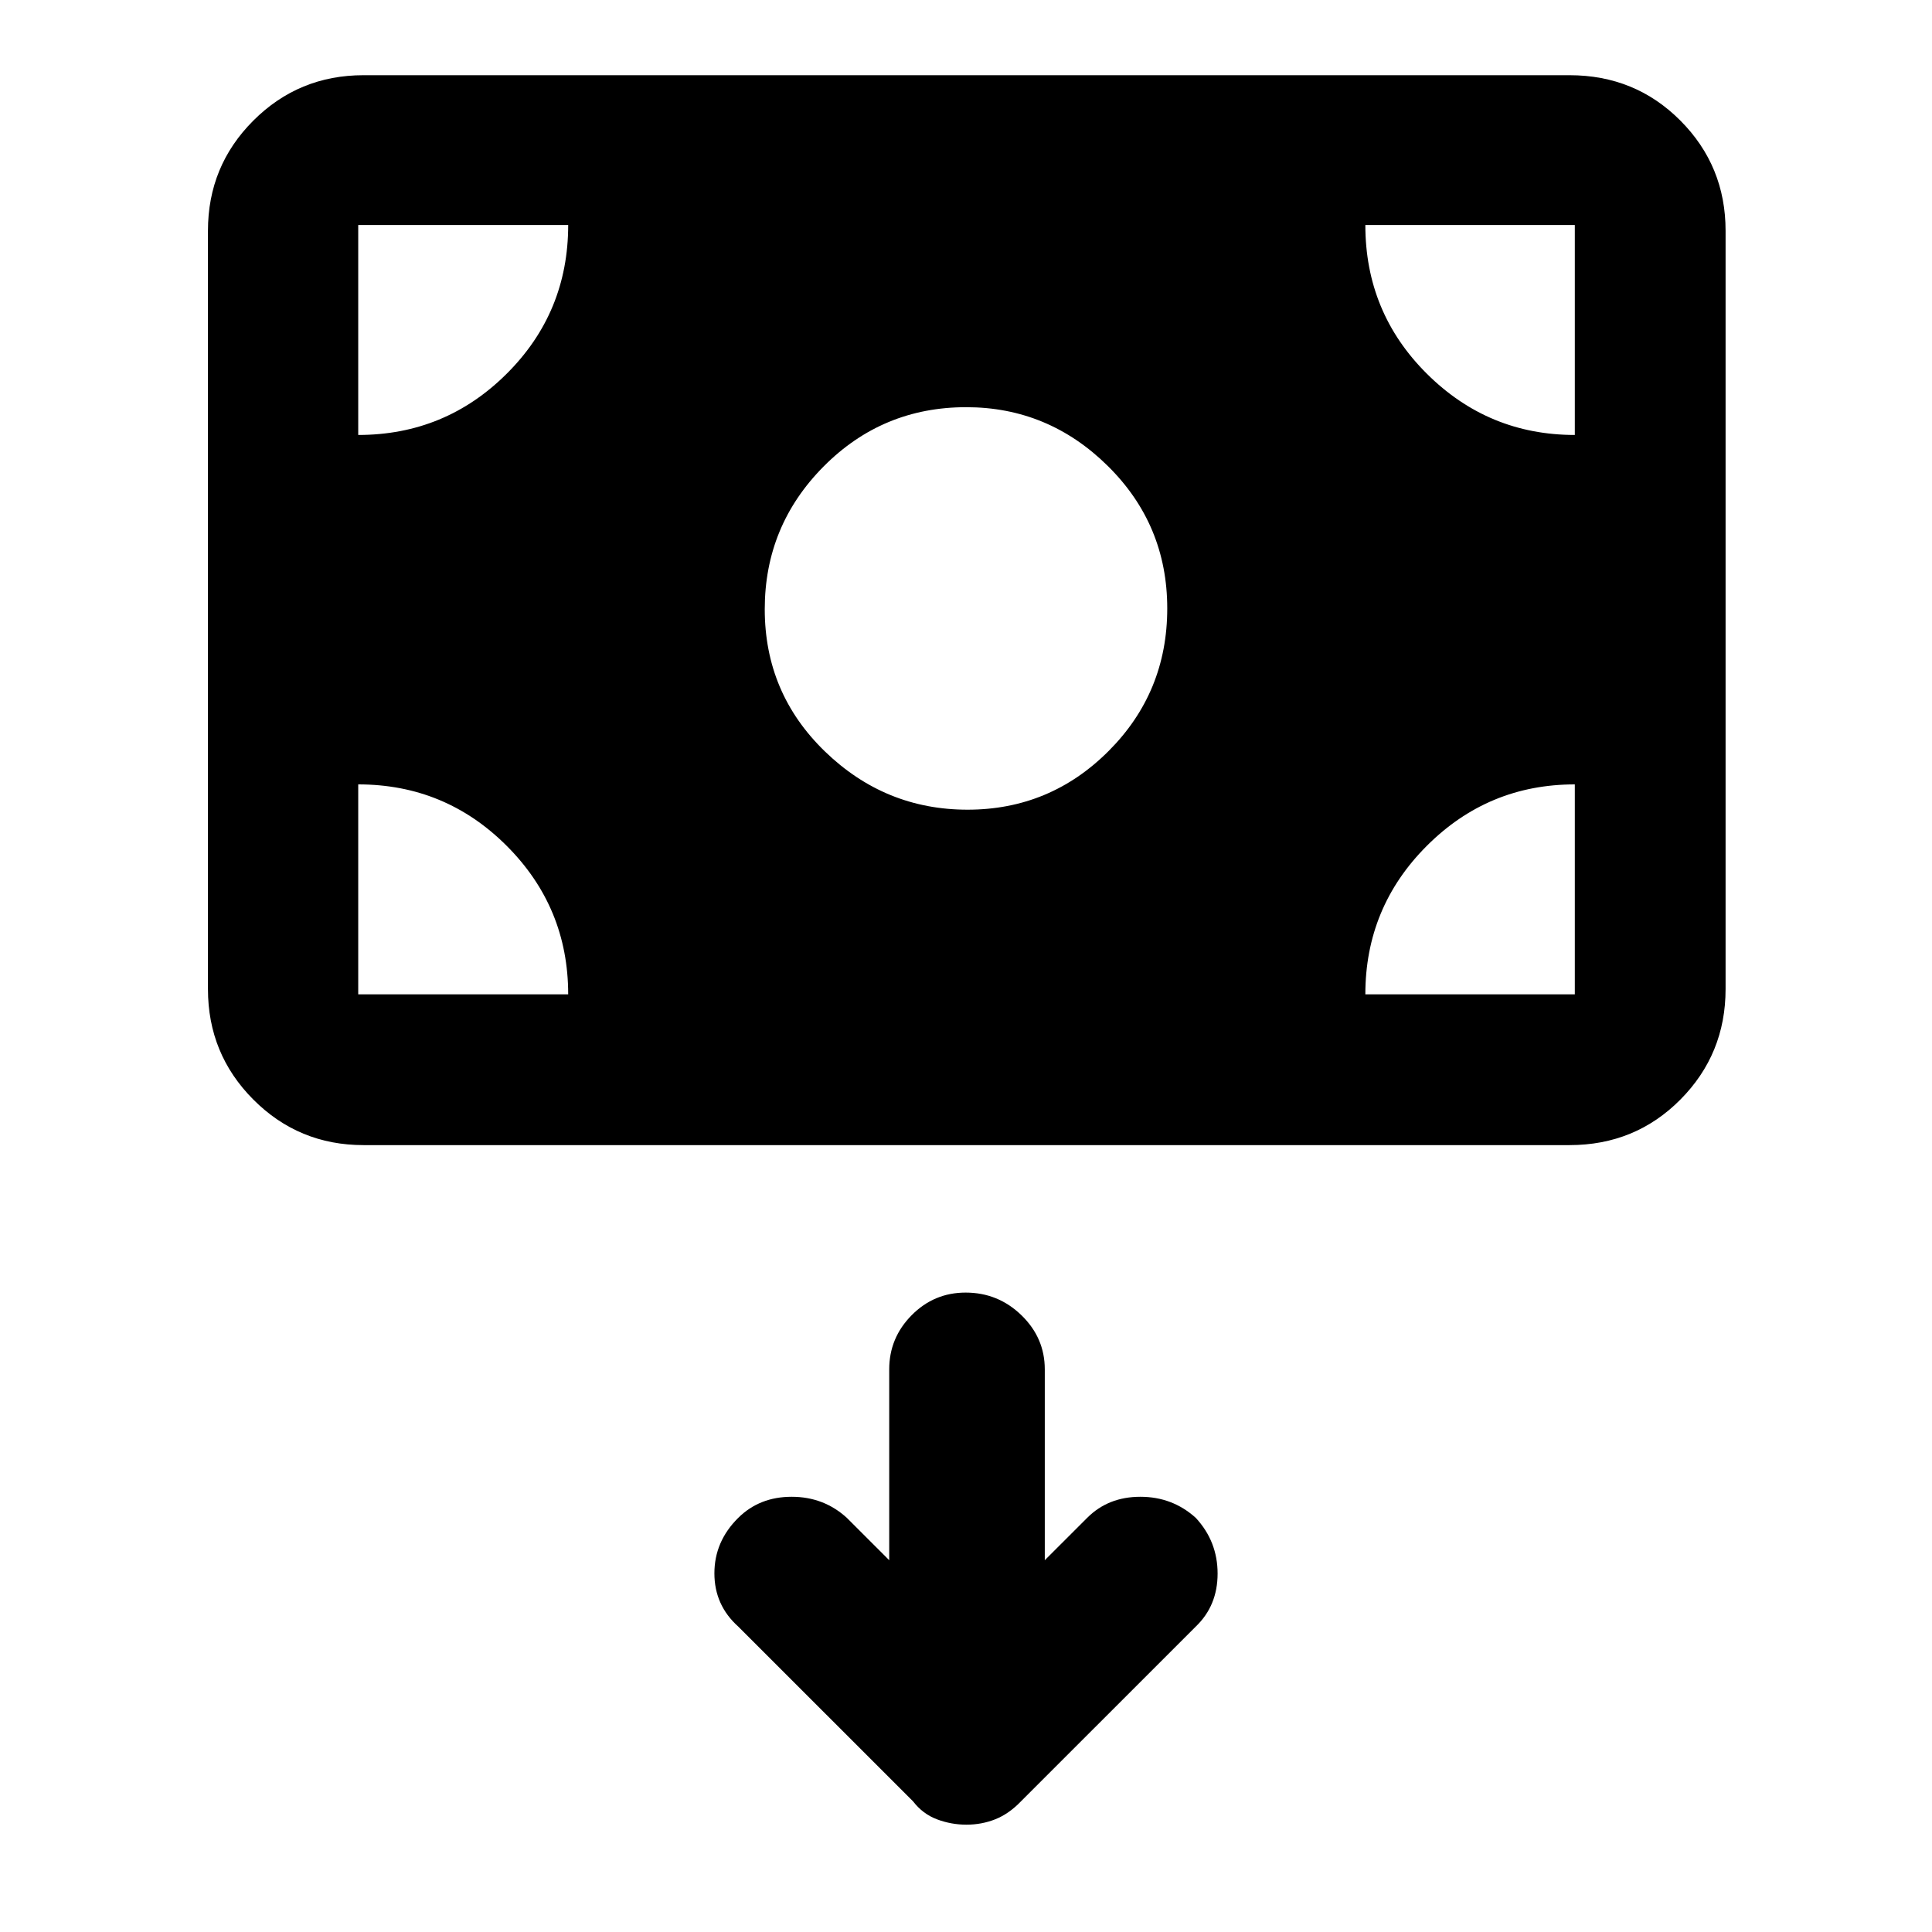<svg xmlns="http://www.w3.org/2000/svg" height="48" viewBox="0 -960 960 960" width="48"><path d="M480.23-53.33q7.58 0 14.37-2.7 6.78-2.71 12.69-8.87l86.87-86.86q10.86-10.39 10.86-26.34t-10.84-27.68q-11.59-10.48-27.55-10.48t-26.43 10.48l-21.05 21.04v-94.83q0-15.63-11.59-26.89-11.6-11.26-27.74-11.26-15.71 0-26.84 11.26-11.13 11.26-11.13 26.89v94.83l-21.05-21.04q-11.47-10.48-27.43-10.48-15.96 0-26.55 10.48-11.84 11.73-11.84 27.56 0 15.83 11.86 26.46l86.87 86.86q4.82 6.26 11.88 8.91 7.05 2.66 14.64 2.66Zm.54-504.34q40.99 0 70.11-29.17Q580-616.01 580-657.67q0-41.63-29.56-70.81-29.57-29.19-70.34-29.19-41.62 0-70.86 29.47Q380-698.73 380-657.27q0 41.69 29.89 70.65 29.89 28.95 70.88 28.95ZM180.63-391q-32.19 0-54.75-22.63-22.55-22.62-22.55-54.91v-376.79q0-32.19 22.55-54.74 22.56-22.56 54.75-22.56h599.26q32.63 0 55.09 22.56 22.45 22.55 22.45 54.74v376.79q0 32.29-22.45 54.91Q812.52-391 779.89-391H180.63ZM178-465.91h104.33q0-43.24-30.54-73.78-30.53-30.55-73.79-30.55v104.33Zm500.43 0h104.09v-104.33q-43.04 0-73.56 30.55-30.53 30.54-30.53 73.78Zm104.09-277.96V-848.2H678.43q0 43.53 30.59 73.93 30.58 30.4 73.5 30.4Zm-604.52 0q43.23 0 73.78-30.43 30.55-30.42 30.55-73.9H178v104.33Z"/></svg>